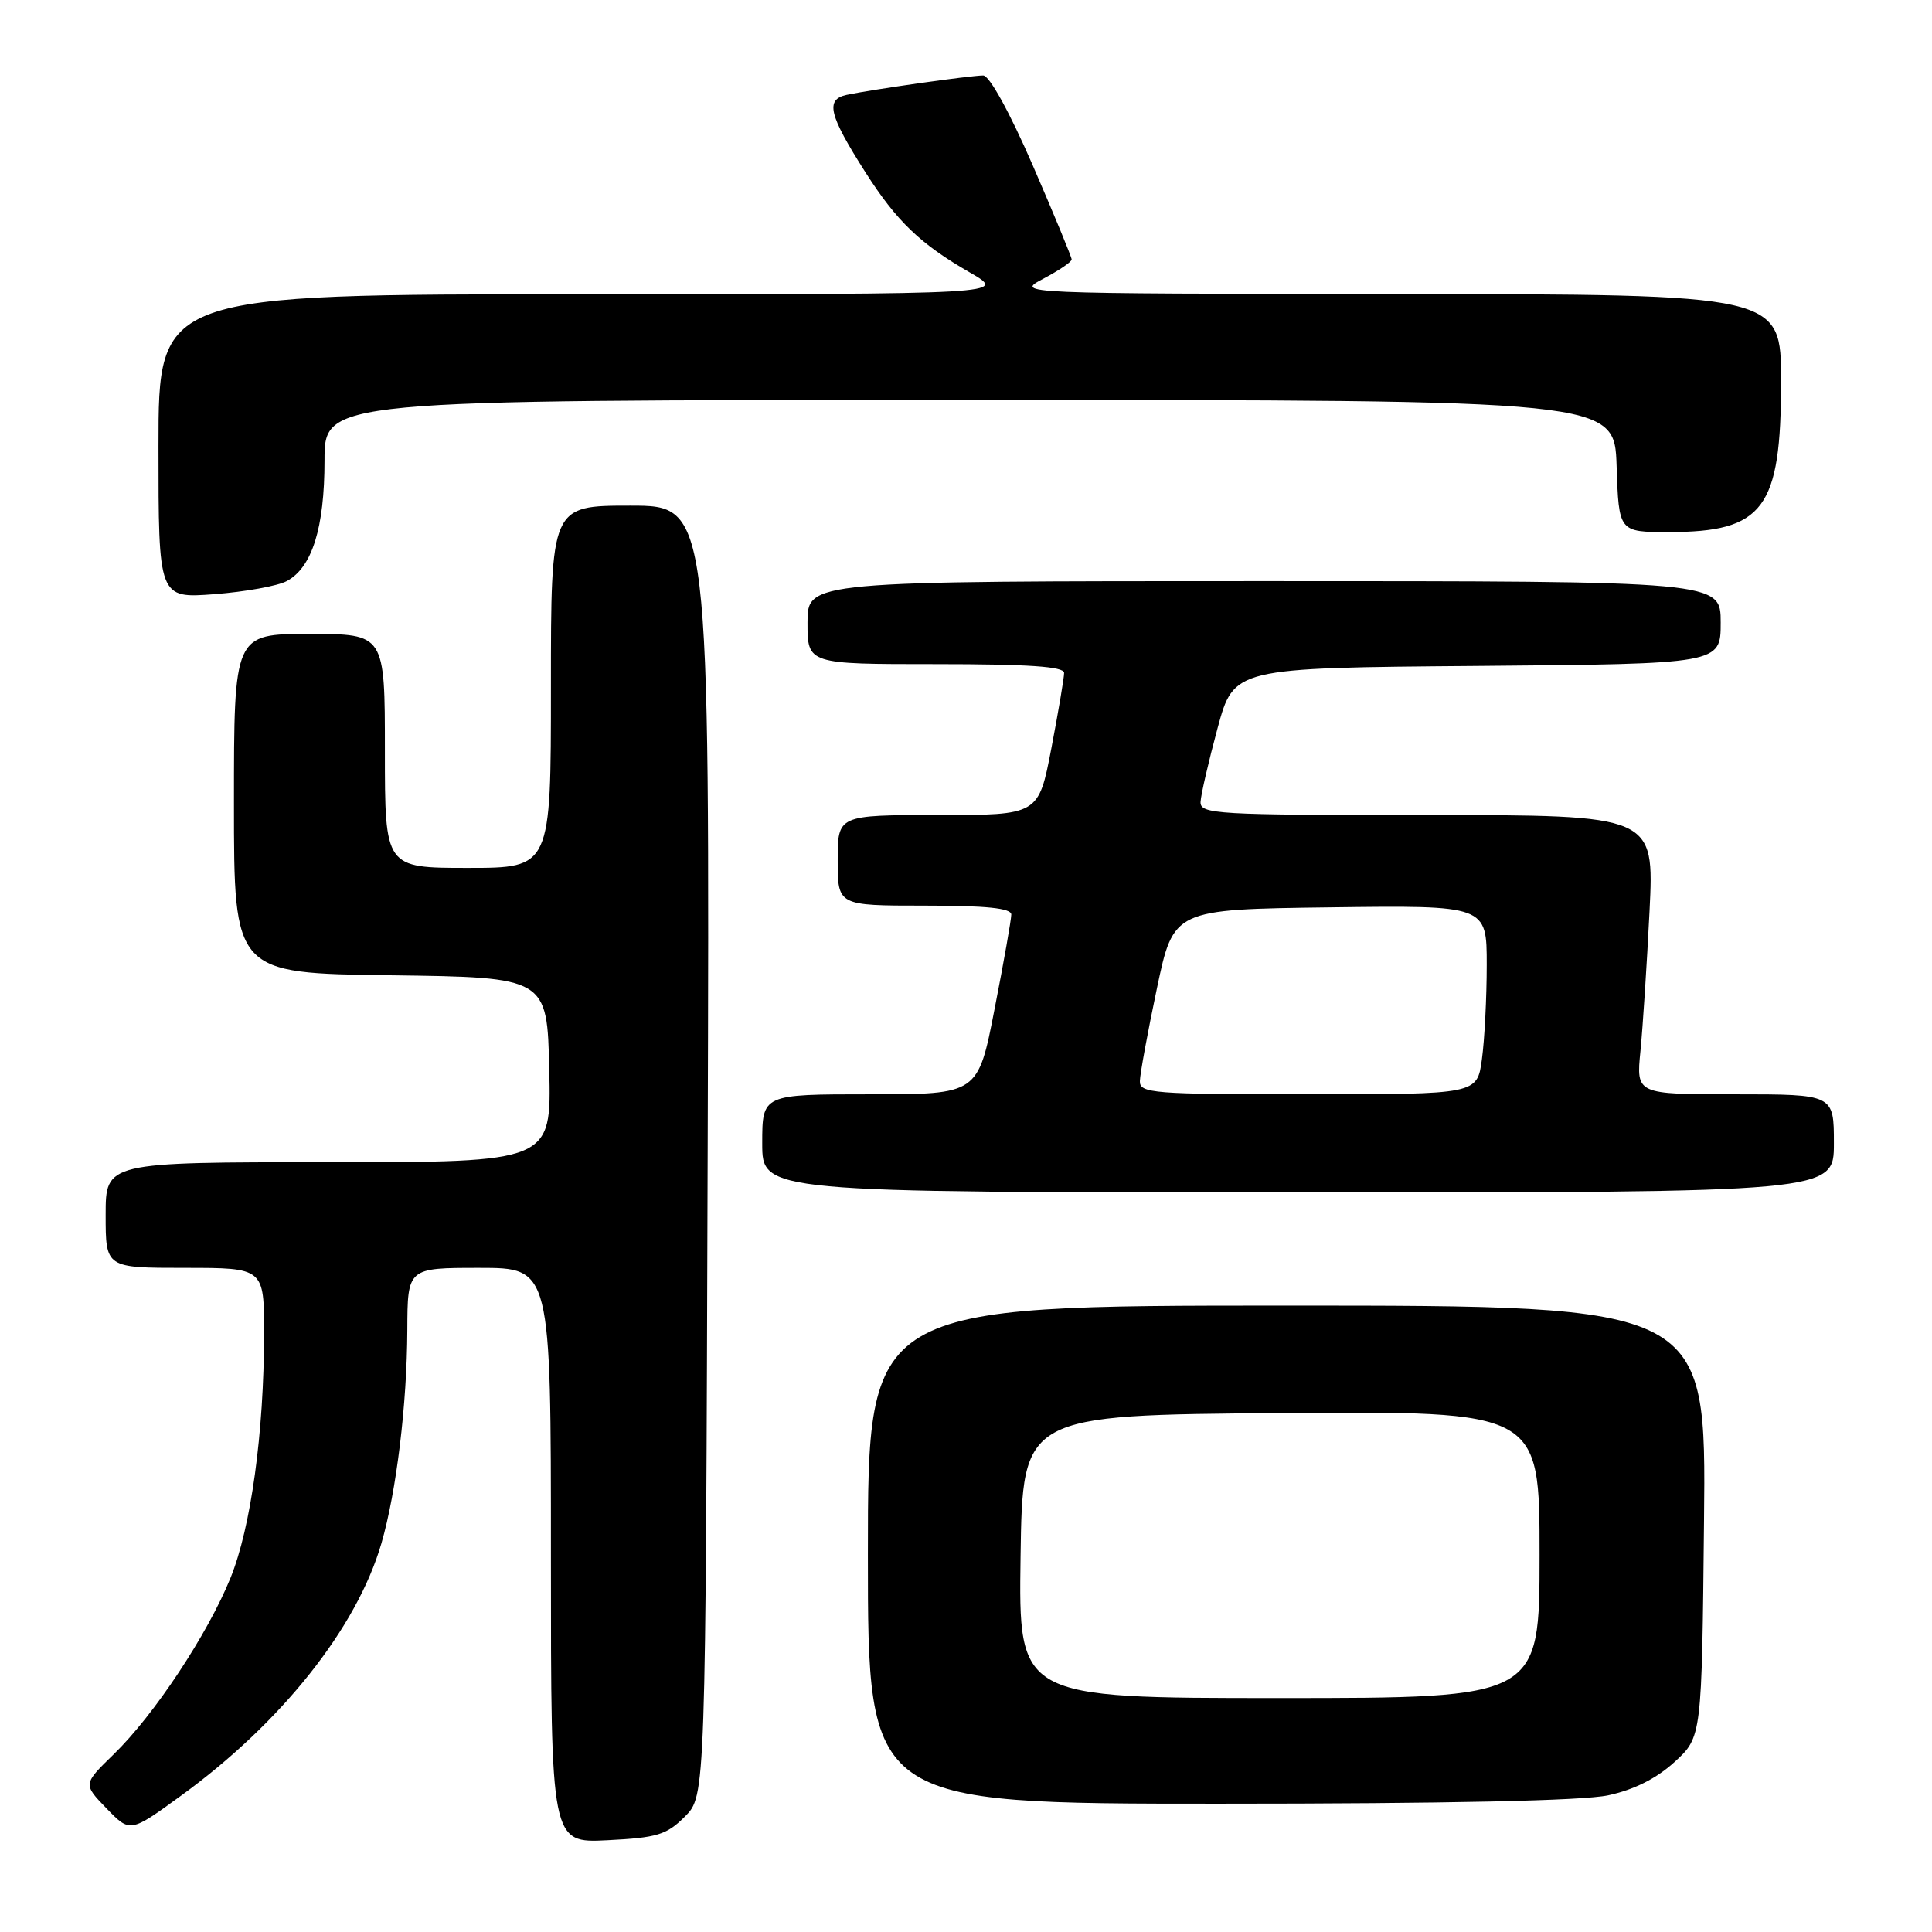 <?xml version="1.0" encoding="UTF-8" standalone="no"?>
<!DOCTYPE svg PUBLIC "-//W3C//DTD SVG 1.1//EN" "http://www.w3.org/Graphics/SVG/1.1/DTD/svg11.dtd" >
<svg xmlns="http://www.w3.org/2000/svg" xmlns:xlink="http://www.w3.org/1999/xlink" version="1.1" viewBox="0 0 256 256">
 <g >
 <path fill="currentColor"
d=" M 90.75 240.71 C 93.50 237.96 93.50 237.96 93.77 152.48 C 94.04 67.00 94.04 67.00 83.52 67.00 C 73.00 67.00 73.00 67.00 73.00 91.00 C 73.00 115.00 73.00 115.00 62.00 115.00 C 51.00 115.00 51.00 115.00 51.00 99.50 C 51.00 84.00 51.00 84.00 41.00 84.00 C 31.00 84.00 31.00 84.00 31.00 106.48 C 31.00 128.96 31.00 128.96 51.75 129.23 C 72.50 129.50 72.50 129.50 72.78 141.75 C 73.06 154.00 73.06 154.00 43.53 154.00 C 14.00 154.00 14.00 154.00 14.00 161.00 C 14.00 168.00 14.00 168.00 24.50 168.00 C 35.00 168.00 35.00 168.00 34.99 176.75 C 34.98 189.87 33.25 202.42 30.54 209.09 C 27.51 216.55 20.41 227.27 15.07 232.45 C 11.00 236.41 11.00 236.41 14.12 239.63 C 17.24 242.85 17.24 242.85 24.00 237.93 C 37.32 228.25 47.29 215.68 50.54 204.50 C 52.53 197.64 53.93 186.12 53.97 176.25 C 54.00 168.00 54.00 168.00 63.50 168.00 C 73.00 168.00 73.00 168.00 73.00 206.11 C 73.00 244.22 73.00 244.22 80.50 243.84 C 87.08 243.51 88.33 243.13 90.75 240.71 Z  M 213.09 237.89 C 216.53 237.15 219.49 235.66 221.89 233.47 C 225.50 230.16 225.50 230.16 225.79 201.58 C 226.09 173.00 226.09 173.00 170.54 173.00 C 115.00 173.00 115.00 173.00 115.00 206.00 C 115.00 239.00 115.00 239.00 161.45 239.00 C 191.77 239.00 209.70 238.61 213.09 237.89 Z  M 243.00 151.50 C 243.00 145.00 243.00 145.00 229.90 145.00 C 216.80 145.00 216.80 145.00 217.37 139.25 C 217.68 136.09 218.22 127.76 218.57 120.75 C 219.20 108.00 219.20 108.00 189.10 108.00 C 161.07 108.00 159.01 107.88 159.08 106.25 C 159.13 105.29 160.14 100.90 161.33 96.50 C 163.50 88.50 163.50 88.50 195.75 88.24 C 228.00 87.97 228.00 87.97 228.00 82.49 C 228.00 77.00 228.00 77.00 167.50 77.00 C 107.00 77.00 107.00 77.00 107.00 82.50 C 107.00 88.00 107.00 88.00 124.00 88.00 C 136.26 88.00 141.00 88.32 141.00 89.16 C 141.00 89.80 140.24 94.30 139.31 99.16 C 137.61 108.00 137.61 108.00 124.31 108.00 C 111.00 108.00 111.00 108.00 111.00 114.00 C 111.00 120.00 111.00 120.00 122.50 120.00 C 130.67 120.00 134.00 120.34 134.00 121.18 C 134.00 121.83 133.01 127.46 131.79 133.68 C 129.59 145.00 129.59 145.00 115.29 145.00 C 101.00 145.00 101.00 145.00 101.00 151.50 C 101.00 158.00 101.00 158.00 172.00 158.00 C 243.00 158.00 243.00 158.00 243.00 151.50 Z  M 37.99 77.00 C 41.35 75.21 43.00 69.95 43.00 61.03 C 43.00 53.00 43.00 53.00 128.46 53.00 C 213.92 53.00 213.92 53.00 214.21 61.75 C 214.50 70.50 214.50 70.50 221.10 70.50 C 233.70 70.50 236.00 67.42 236.00 50.55 C 236.00 39.00 236.00 39.00 185.25 38.96 C 134.50 38.91 134.50 38.91 138.25 36.93 C 140.31 35.84 142.00 34.70 142.00 34.38 C 142.00 34.07 139.68 28.45 136.84 21.90 C 133.78 14.86 131.10 10.00 130.28 10.00 C 128.60 10.00 115.44 11.87 112.19 12.57 C 109.33 13.19 109.82 15.21 114.68 22.84 C 118.82 29.33 121.95 32.33 128.50 36.10 C 133.50 38.98 133.50 38.98 77.25 38.99 C 21.00 39.00 21.00 39.00 21.00 59.14 C 21.00 79.29 21.00 79.29 28.41 78.73 C 32.48 78.42 36.80 77.64 37.99 77.00 Z  M 135.23 206.25 C 135.50 187.50 135.50 187.50 169.75 187.24 C 204.00 186.97 204.00 186.97 204.00 205.99 C 204.00 225.00 204.00 225.00 169.48 225.00 C 134.96 225.00 134.96 225.00 135.23 206.25 Z  M 151.04 143.25 C 151.06 142.29 152.07 136.78 153.29 131.00 C 155.50 120.50 155.50 120.50 176.25 120.23 C 197.00 119.96 197.00 119.96 197.00 127.84 C 197.00 132.17 196.71 137.81 196.36 140.36 C 195.73 145.00 195.73 145.00 173.36 145.00 C 152.72 145.00 151.00 144.87 151.04 143.25 Z "/>
</g>
</svg>